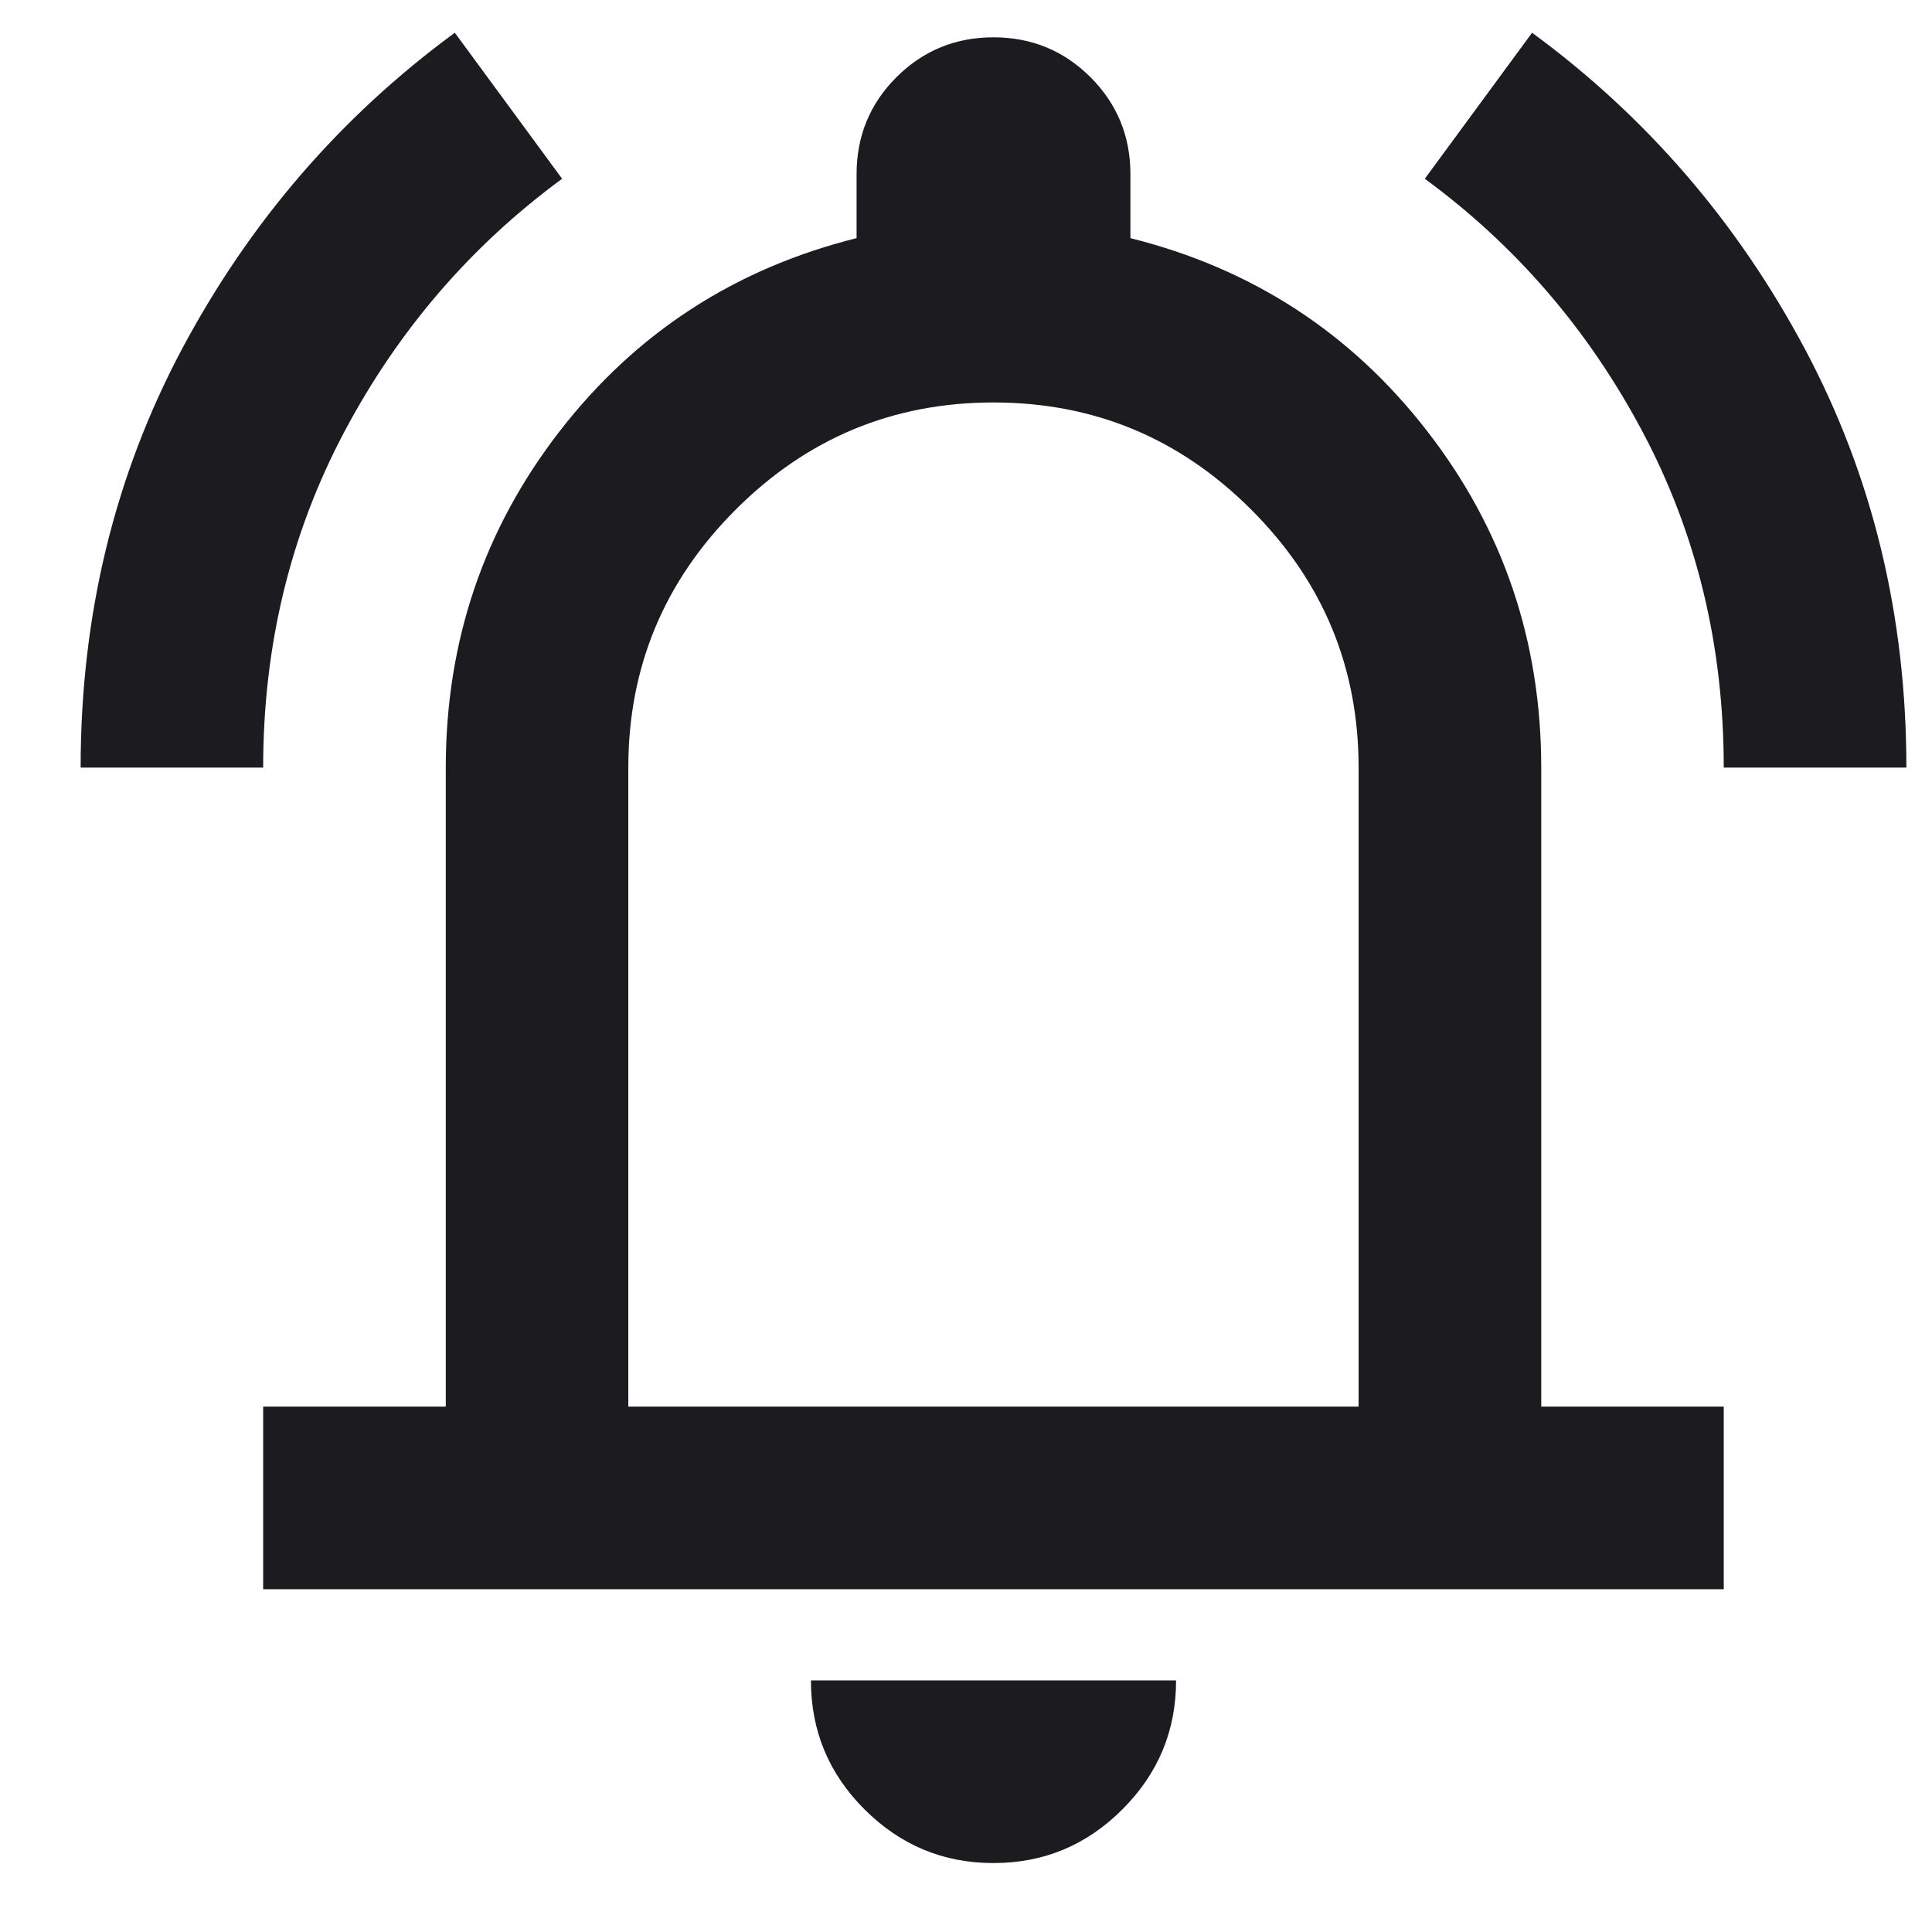 <svg width="19" height="19" viewBox="0 0 19 19" fill="none" xmlns="http://www.w3.org/2000/svg">
<path d="M0.793 7.549C0.793 6.052 1.126 4.68 1.791 3.43C2.457 2.181 3.351 1.145 4.473 0.322L5.528 1.758C4.631 2.417 3.916 3.247 3.385 4.249C2.854 5.252 2.588 6.352 2.588 7.549H0.793ZM16.952 7.549C16.952 6.352 16.687 5.252 16.155 4.249C15.624 3.247 14.91 2.417 14.012 1.758L15.067 0.322C16.189 1.145 17.083 2.181 17.749 3.43C18.415 4.68 18.748 6.052 18.748 7.549H16.952ZM2.588 15.629V13.833H4.384V7.549C4.384 6.307 4.758 5.203 5.506 4.238C6.254 3.273 7.227 2.641 8.424 2.342V1.713C8.424 1.339 8.554 1.021 8.816 0.759C9.078 0.498 9.396 0.367 9.77 0.367C10.144 0.367 10.462 0.498 10.724 0.759C10.986 1.021 11.117 1.339 11.117 1.713V2.342C12.314 2.641 13.286 3.273 14.034 4.238C14.783 5.203 15.157 6.307 15.157 7.549V13.833H16.952V15.629H2.588ZM9.77 18.322C9.276 18.322 8.854 18.146 8.502 17.794C8.15 17.443 7.975 17.02 7.975 16.526H11.566C11.566 17.02 11.39 17.443 11.038 17.794C10.687 18.146 10.264 18.322 9.77 18.322ZM6.179 13.833H13.361V7.549C13.361 6.561 13.01 5.716 12.306 5.013C11.603 4.309 10.758 3.958 9.77 3.958C8.783 3.958 7.937 4.309 7.234 5.013C6.531 5.716 6.179 6.561 6.179 7.549V13.833Z" fill="#1C1B1F"/>
</svg>
